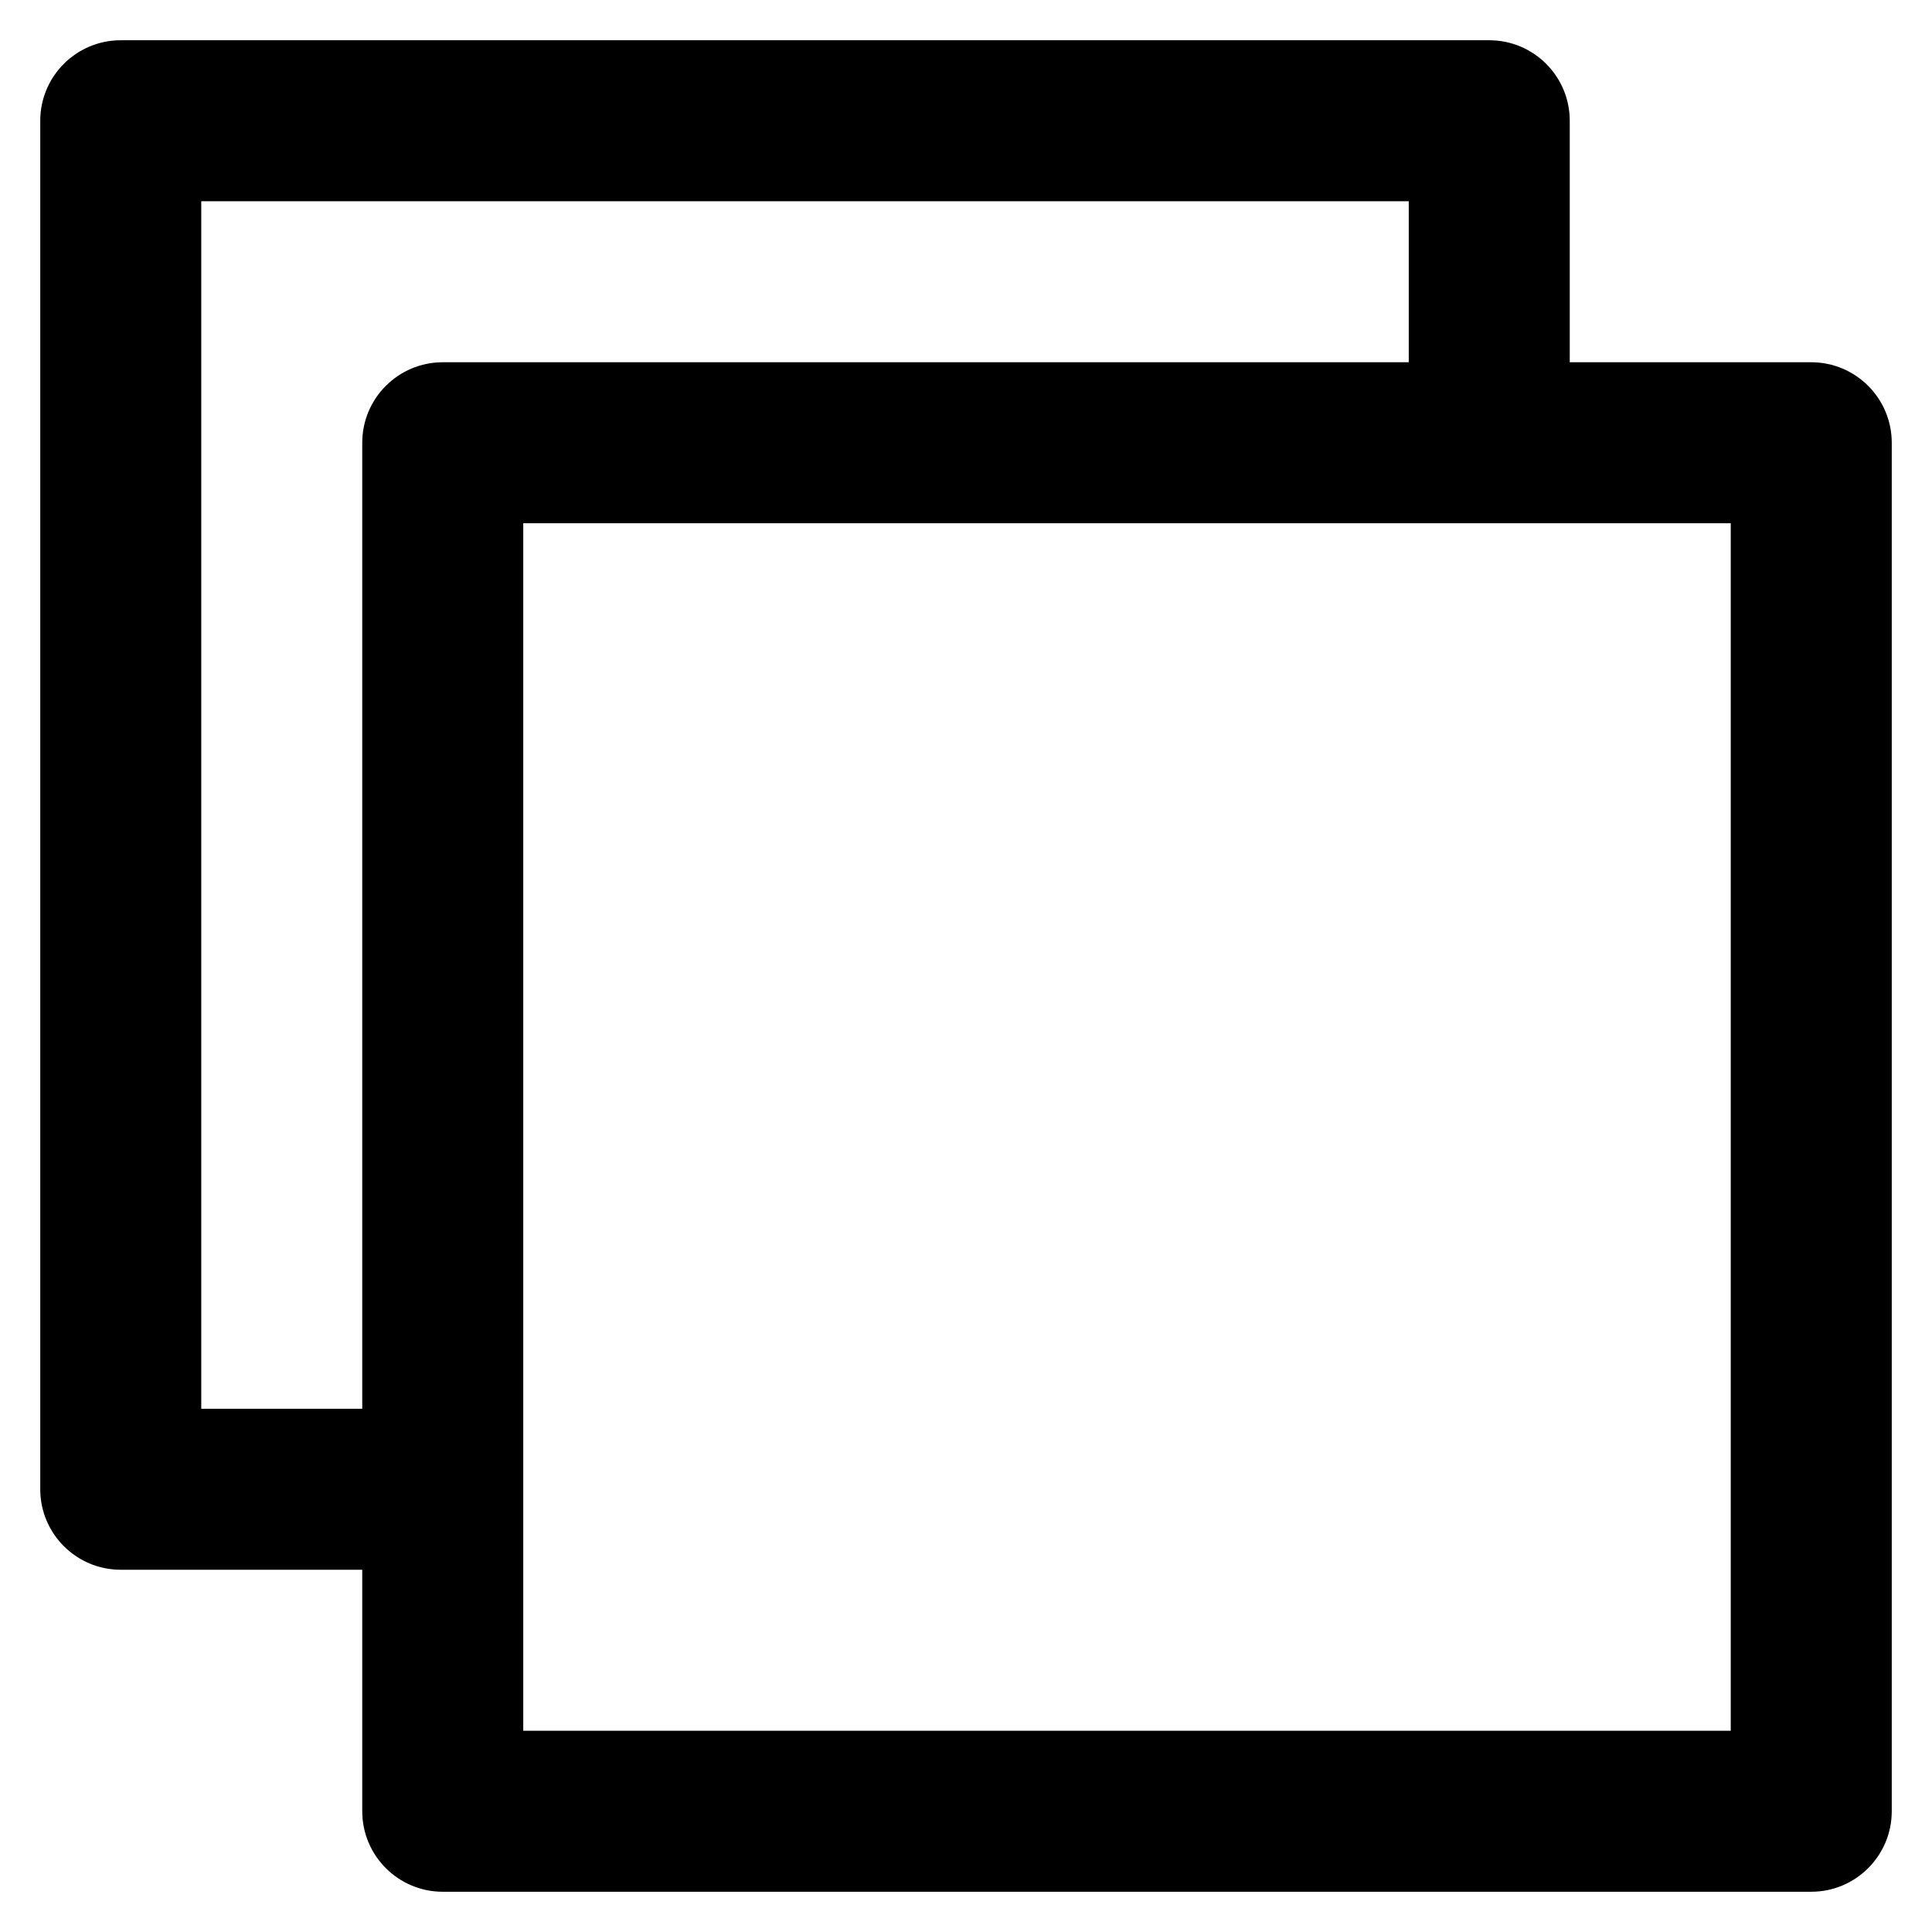 <svg width="24" height="24" viewBox="0 0 24 24" xmlns="http://www.w3.org/2000/svg">
  <path d="M4.5 19.5H1.5C0.948 19.5 0.5 19.052 0.5 18.5V1.5C0.5 0.948 0.948 0.5 1.5 0.5H18.5C19.052 0.5 19.5 0.948 19.5 1.5V4.5H22.5C23.052 4.5 23.5 4.948 23.5 5.5V22.5C23.5 23.052 23.052 23.5 22.5 23.5H5.5C4.948 23.5 4.5 23.052 4.5 22.5V19.5ZM6.5 18.5V21.5H21.5V6.5H18.5H6.5V18.5ZM17.5 4.5V2.5H2.5V17.5H4.5V5.5C4.5 4.948 4.948 4.5 5.5 4.5H17.5Z"/>
</svg>
